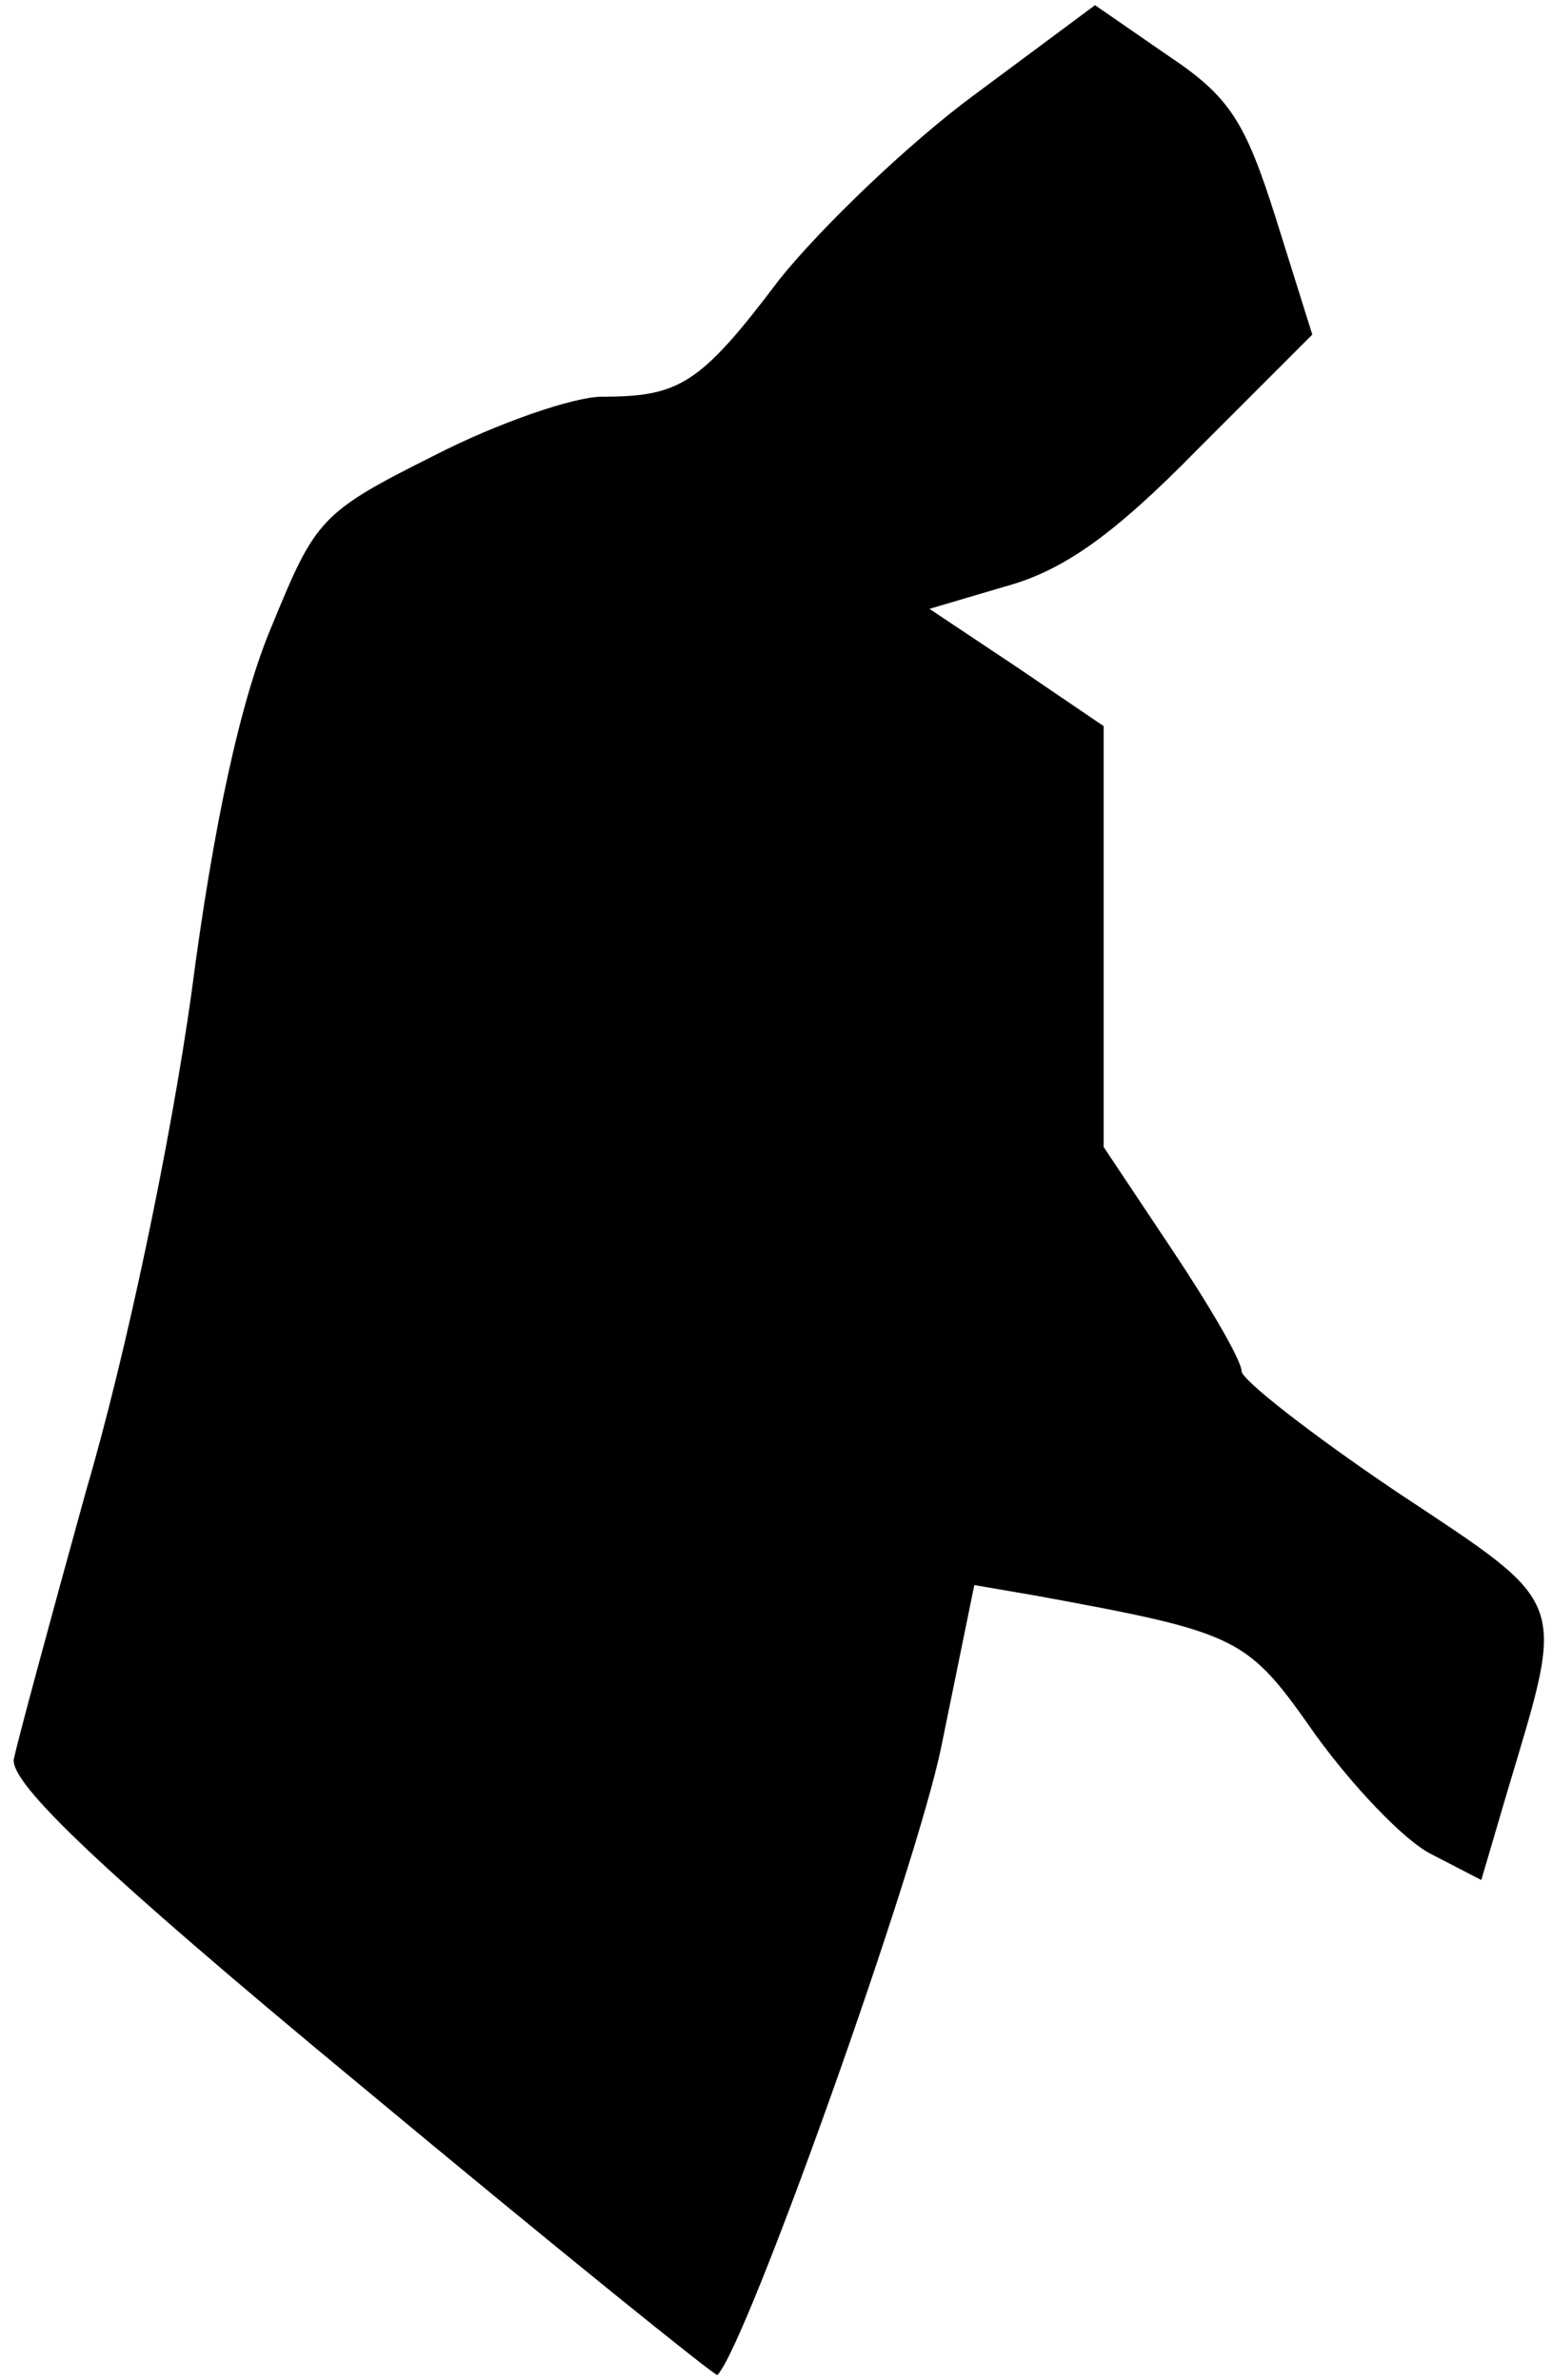 <?xml version="1.0" standalone="no"?>
<!DOCTYPE svg PUBLIC "-//W3C//DTD SVG 20010904//EN"
 "http://www.w3.org/TR/2001/REC-SVG-20010904/DTD/svg10.dtd">
<svg version="1.0" xmlns="http://www.w3.org/2000/svg"
 width="90pt" height="138pt" viewBox="0 0 90 138"
 preserveAspectRatio="xMidYMid meet">
<g transform="translate(0,138) scale(0.1,-0.1)"
fill="#000000" stroke="none">
<path fill="#000000" stroke="none" d="M565 1325 c-38 -28 -89 -77 -113 -107
-46 -61 -58 -68 -103 -68 -16 0 -60 -15 -97 -34 -66 -33 -69 -37 -94 -98 -18
-42 -34 -114 -47 -214 -12 -86 -38 -210 -61 -288 -21 -76 -40 -146 -42 -156
-2 -14 50 -64 201 -189 113 -94 206 -169 207 -168 17 17 116 295 130 365 l19
93 35 -6 c120 -22 123 -24 163 -81 21 -29 51 -61 67 -69 l29 -15 15 51 c34
114 37 107 -64 174 -49 33 -90 65 -90 70 0 6 -18 37 -40 70 l-40 60 0 122 0
122 -50 34 -51 34 44 13 c33 9 62 29 111 79 l67 67 -21 67 c-18 57 -27 71 -63
95 l-42 29 -70 -52z"/>
</g>
</svg>
